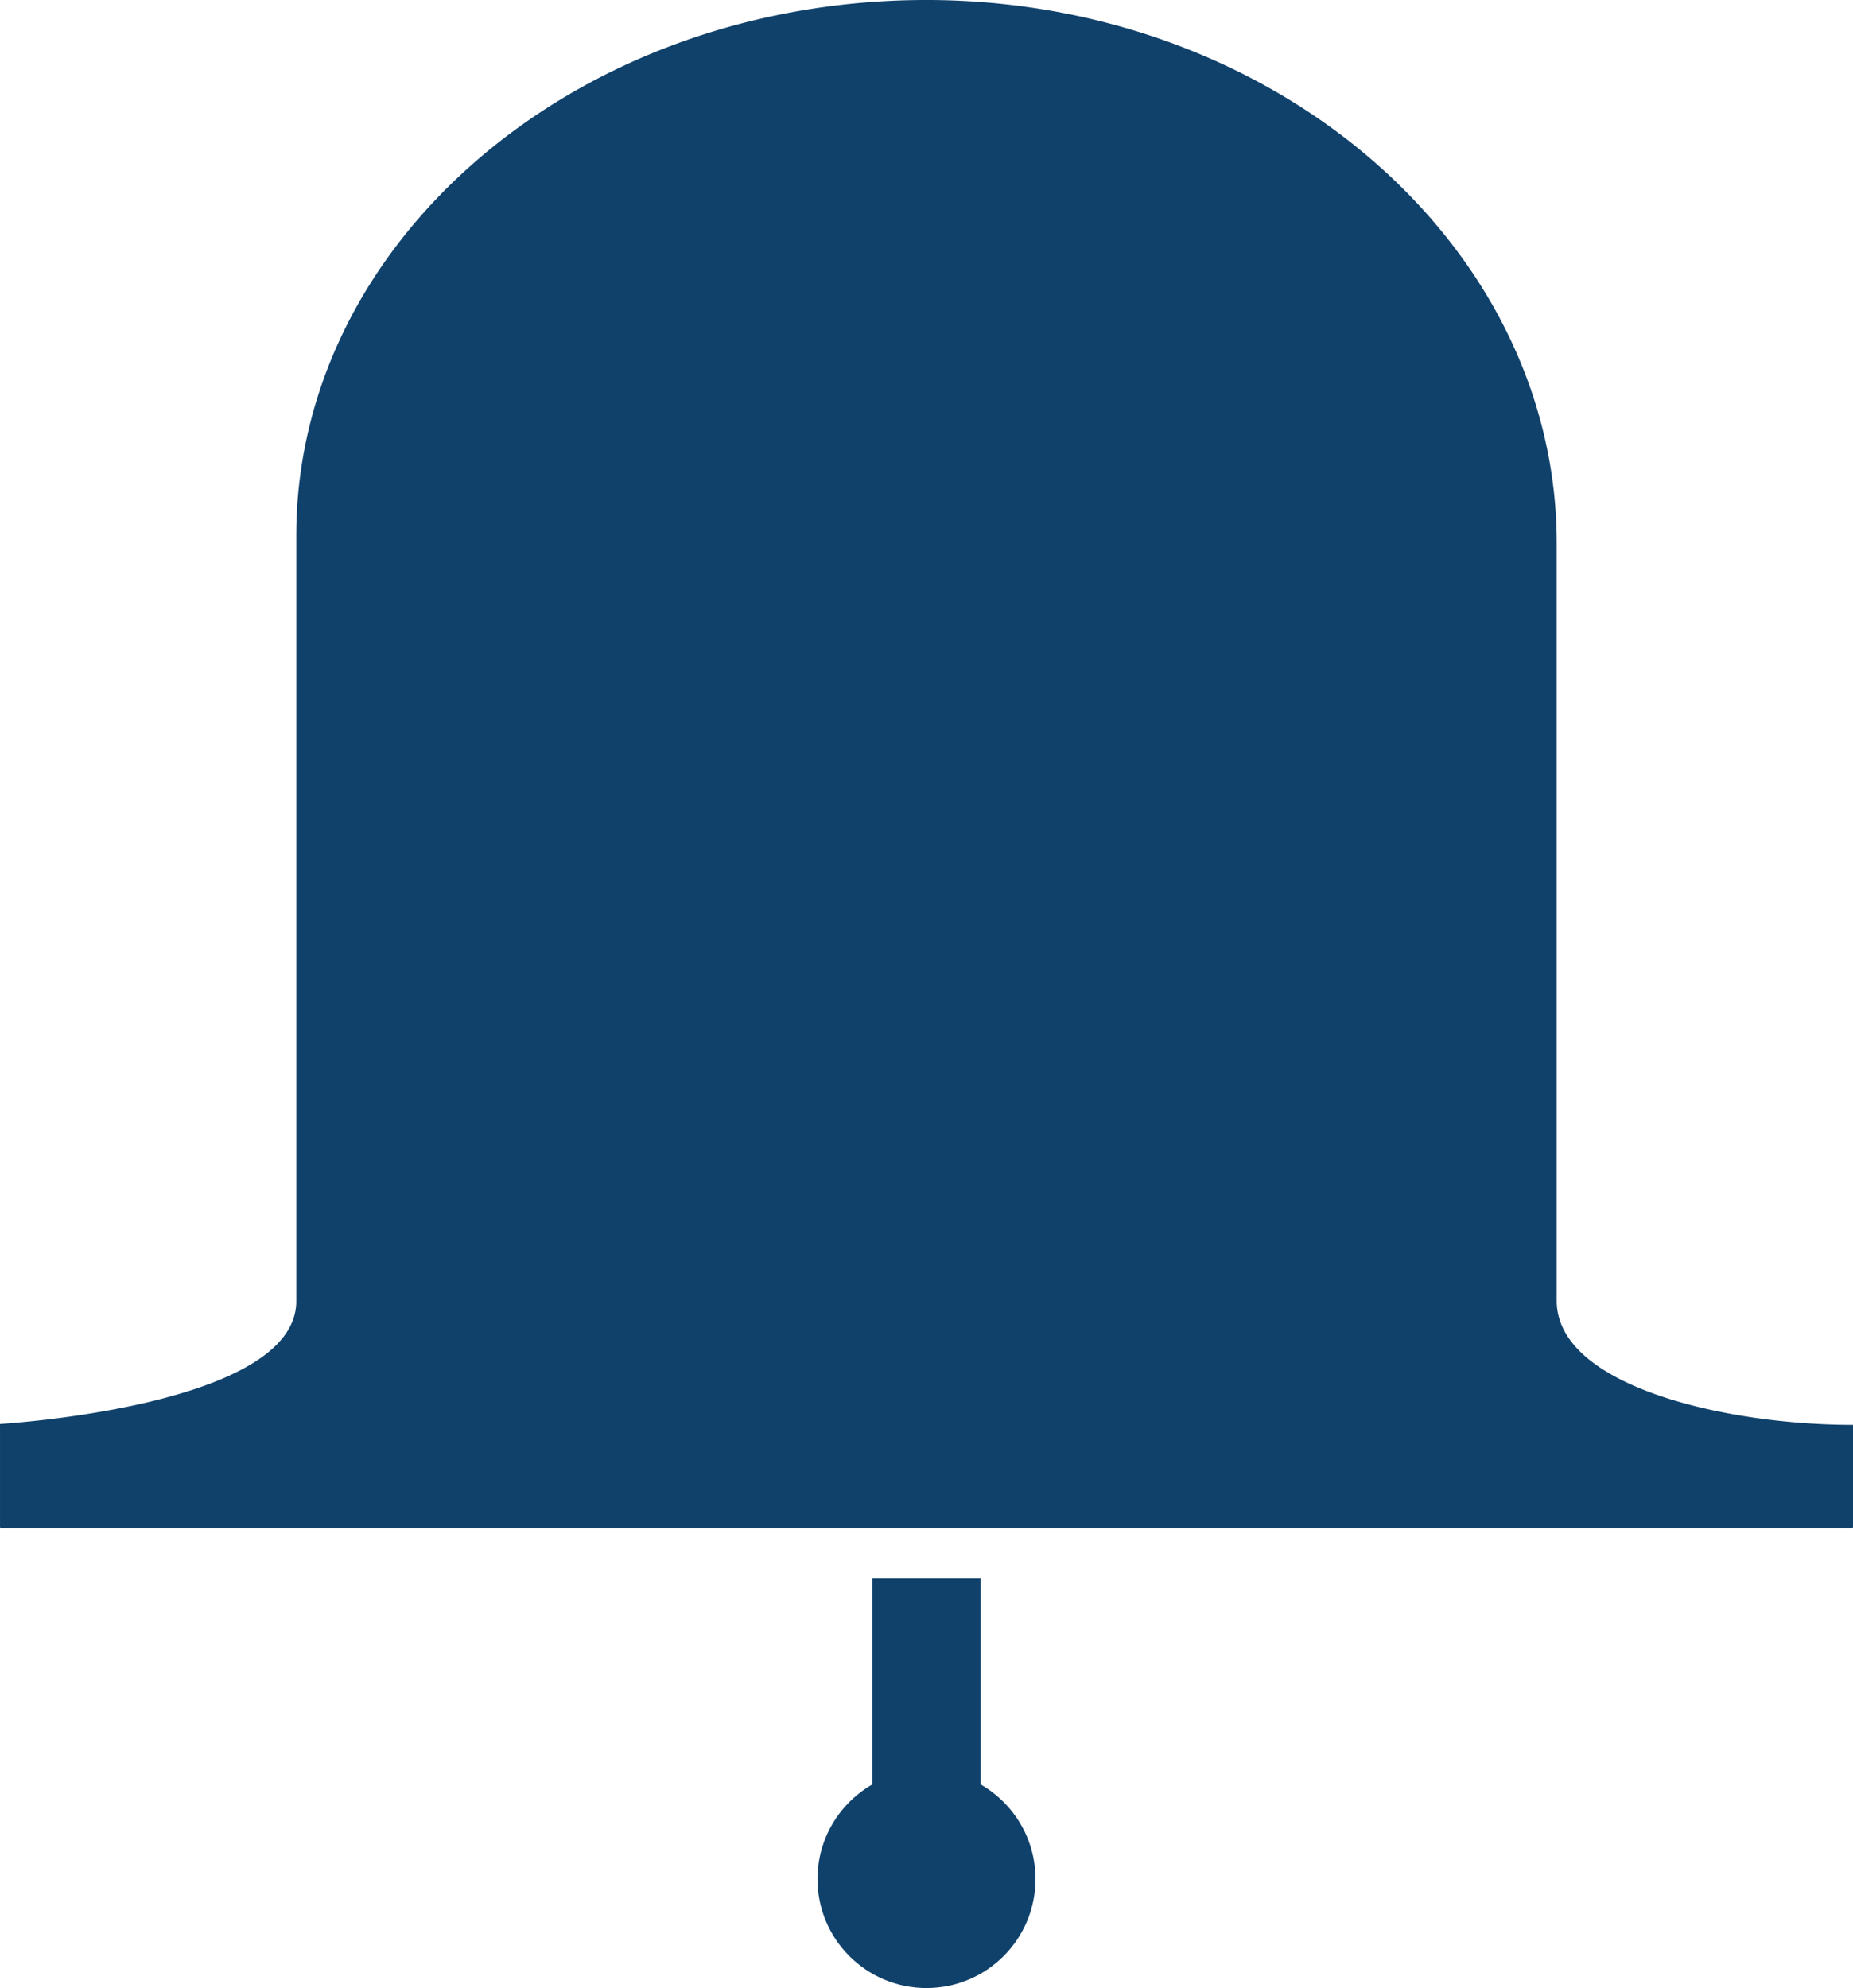 <svg xmlns="http://www.w3.org/2000/svg" width="162.611" height="174.453" viewBox="0 0 162.611 174.453">
  <g id="Group_767" data-name="Group 767" transform="translate(-424.39 -5356)">
    <path id="Path_2732" data-name="Path 2732" d="M4265.476,1913.75v-66.47c0-26.936-26.269-48.877-57.927-47.62-29.326,1.164-52.681,21.74-52.681,46.952v67.182c0,9.25-26,10.771-26,10.771v9.021a.141.141,0,0,0,.15.128h162.31a.14.14,0,0,0,.15-.128v-8.942C4280.271,1924.645,4265.476,1921.238,4265.476,1913.75Z" transform="translate(-3704.477 3556.391)" fill="#10416b"/>
    <rect id="Rectangle_815" data-name="Rectangle 815" width="9.483" height="22.148" transform="translate(500.953 5494.52)" fill="#10416b"/>
    <circle id="Ellipse_97" data-name="Ellipse 97" cx="9.565" cy="9.565" r="9.565" transform="translate(496.13 5511.324)" fill="#10416b"/>
  </g>
</svg>
